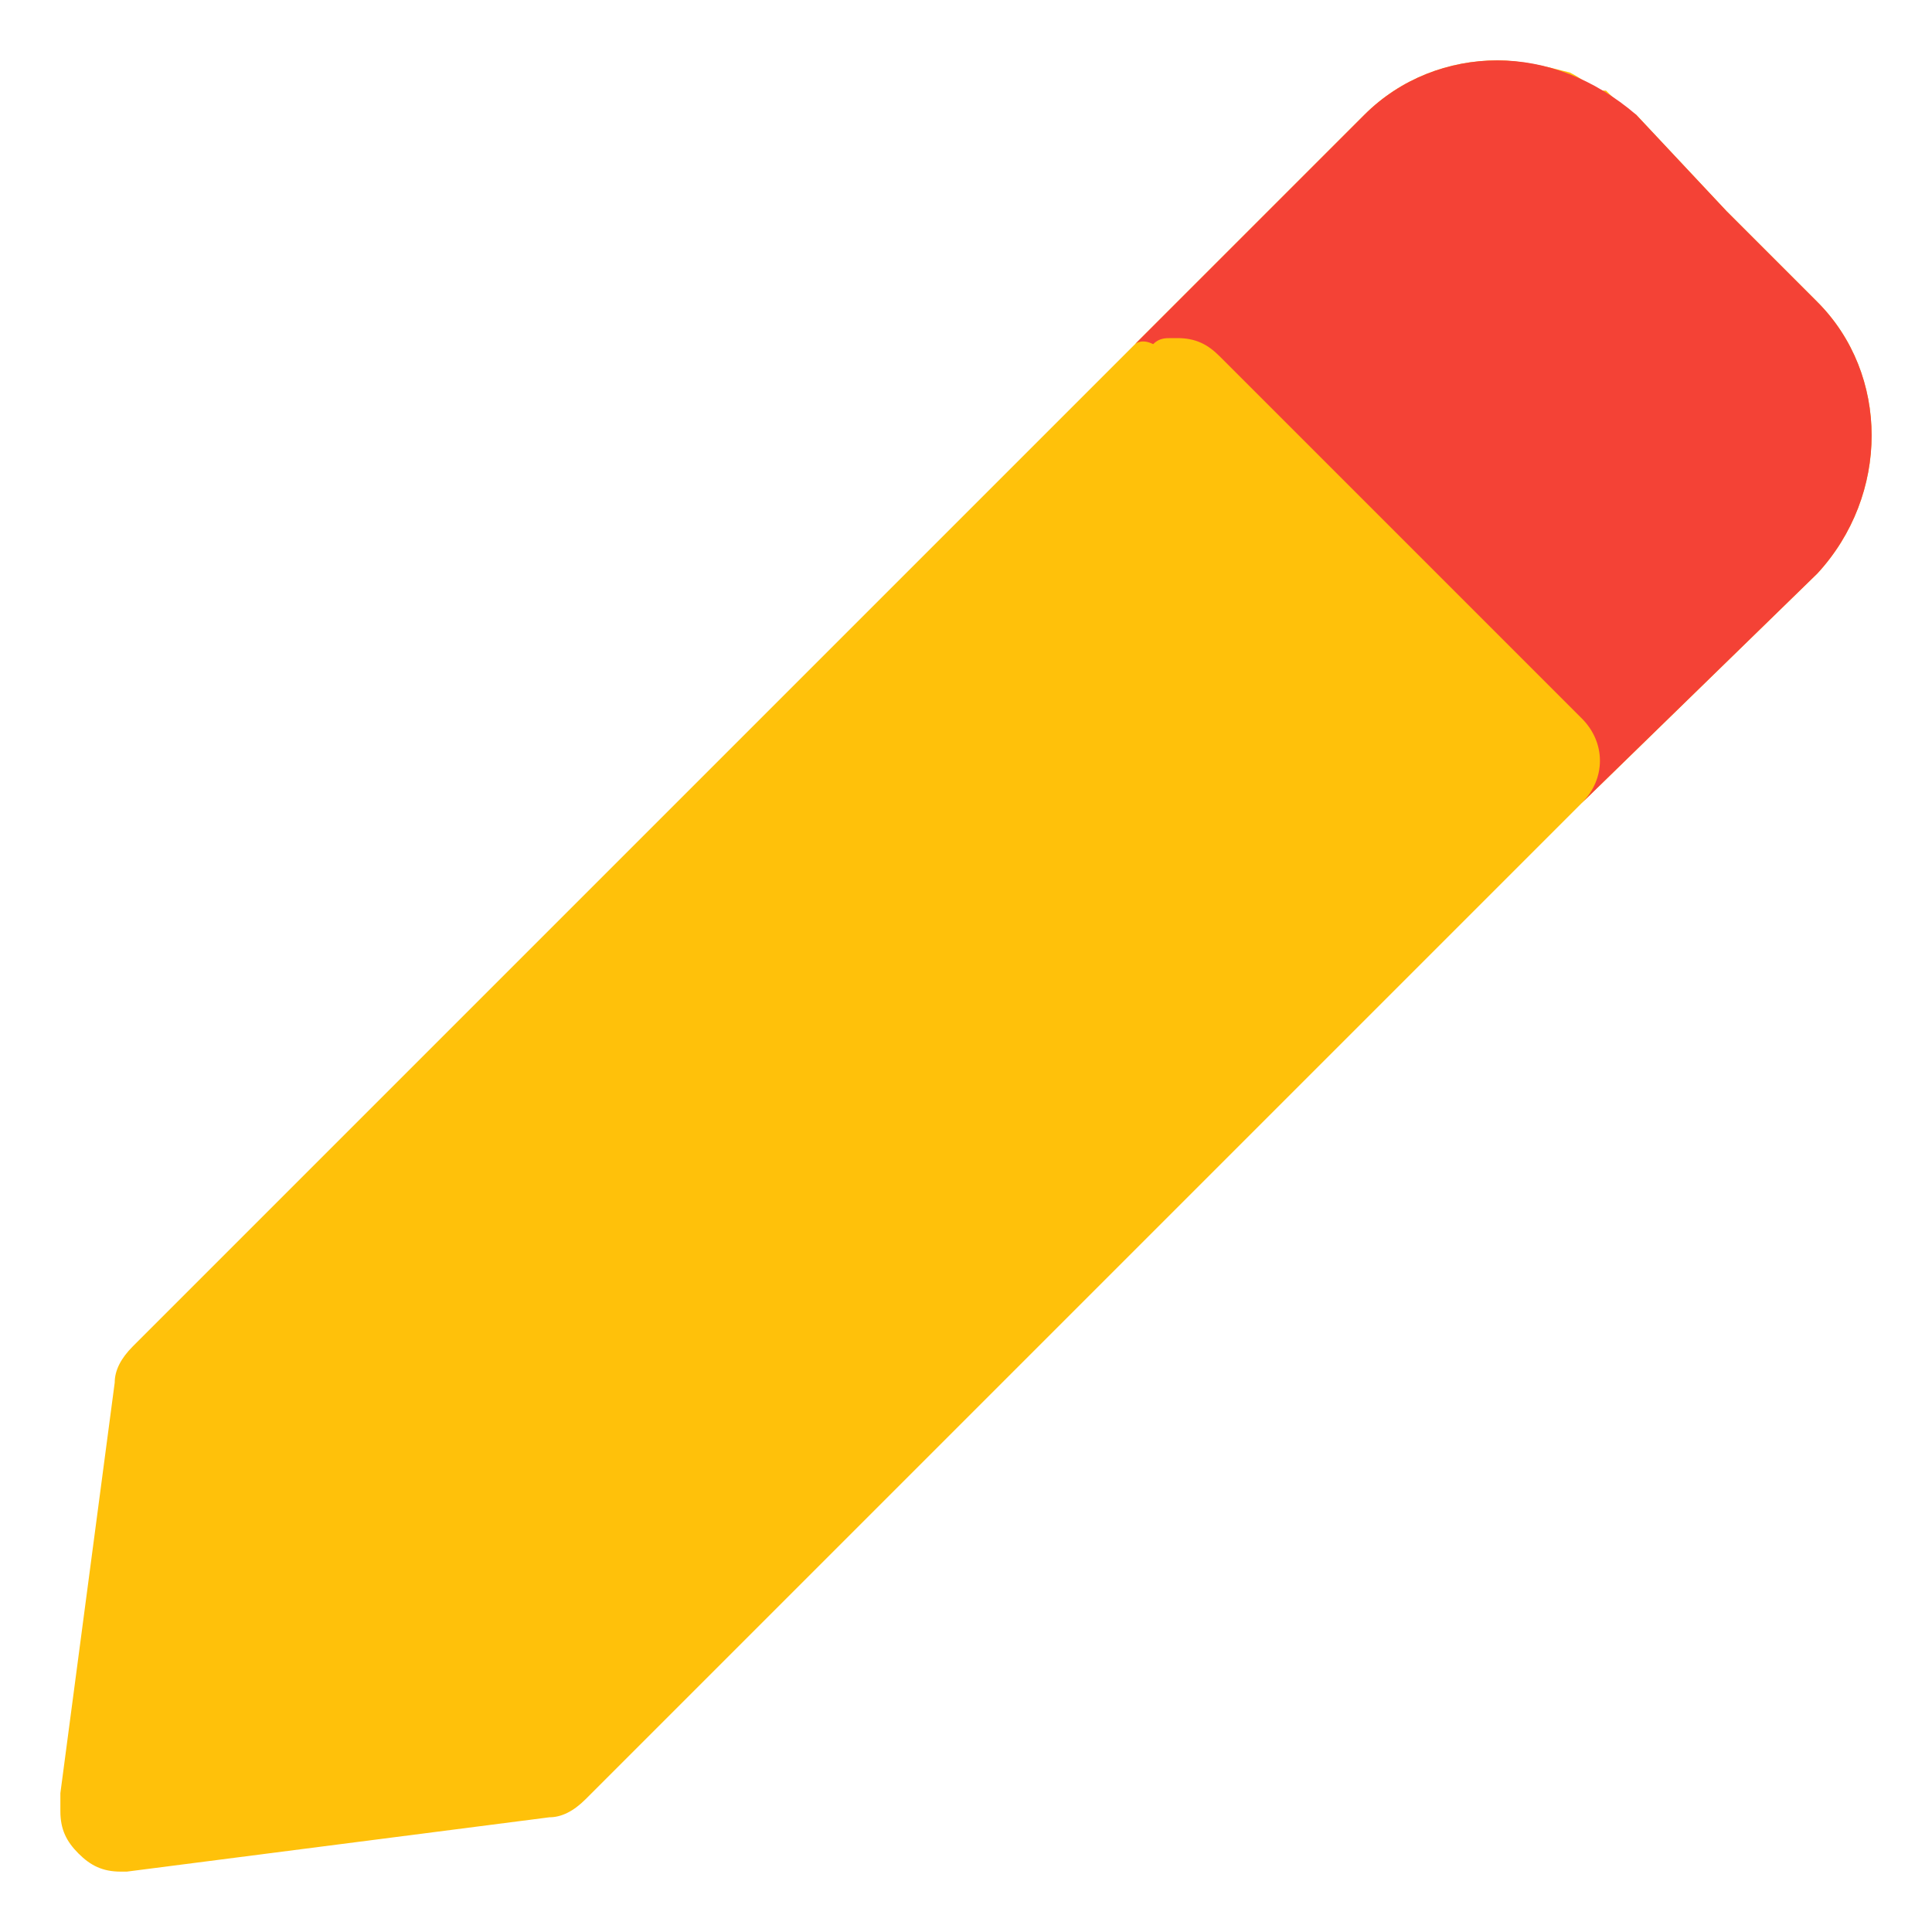 <?xml version="1.0" encoding="UTF-8"?>
<!DOCTYPE svg PUBLIC "-//W3C//DTD SVG 1.1//EN" "http://www.w3.org/Graphics/SVG/1.1/DTD/svg11.dtd">
<svg version="1.1" xmlns="http://www.w3.org/2000/svg" xmlns:xlink="http://www.w3.org/1999/xlink" x="0" y="0" width="32" height="32" viewBox="0, 0, 32, 32">
  <g id="Pencils">
    <path d="M1,29.7 L1.9,22.9 C1.9,22.7 2,22.5 2.2,22.3 L18.7,5.8 L18.7,5.8 L18.7,5.8 L22.6,1.9 C23.2,1.3 24,1 24.8,1 L24.8,1 C25.2,1 25.6,1.1 26,1.2 C26,1.2 26,1.2 26,1.2 C26.2,1.3 26.3,1.4 26.5,1.5 C26.5,1.5 26.6,1.5 26.6,1.5 C26.7,1.6 26.9,1.8 27.1,1.9 L28.6,3.5 L28.6,3.5 L30.1,5 C31.3,6.2 31.3,8.2 30.1,9.5 L26.2,13.3 L26.2,13.3 L26.2,13.3 L9.7,29.8 C9.5,30 9.3,30.1 9.1,30.1 L2.1,31 C2.1,31 2,31 2,31 C2,31 2,31 2,31 C1.7,31 1.5,30.9 1.3,30.7 C1.1,30.5 1,30.3 1,30 C1,29.9 1,29.8 1,29.7 z" fill="#FFC10A"/>
    <path d="M18.8,5.7 C18.8,5.7 18.7,5.8 18.8,5.7 L22.6,1.9 C23.2,1.3 24,1 24.8,1 C24.8,1 24.8,1 24.8,1 C25.6,1 26.4,1.3 27.1,1.9 L28.6,3.5 L28.6,3.5 L30.1,5 C31.3,6.2 31.3,8.2 30.1,9.5 L26.2,13.3 C26.6,12.9 26.6,12.3 26.2,11.9 L25.5,11.2 L23.2,8.9 L20.2,5.9 C20,5.7 19.8,5.6 19.5,5.6 C19.5,5.6 19.4,5.6 19.4,5.6 C19.3,5.6 19.2,5.6 19.1,5.7 C18.9,5.6 18.8,5.7 18.8,5.7 L18.8,5.7 C18.7,5.8 18.7,5.8 18.8,5.7 L18.8,5.7 z" fill="#F44236"/>
  </g>
</svg>
